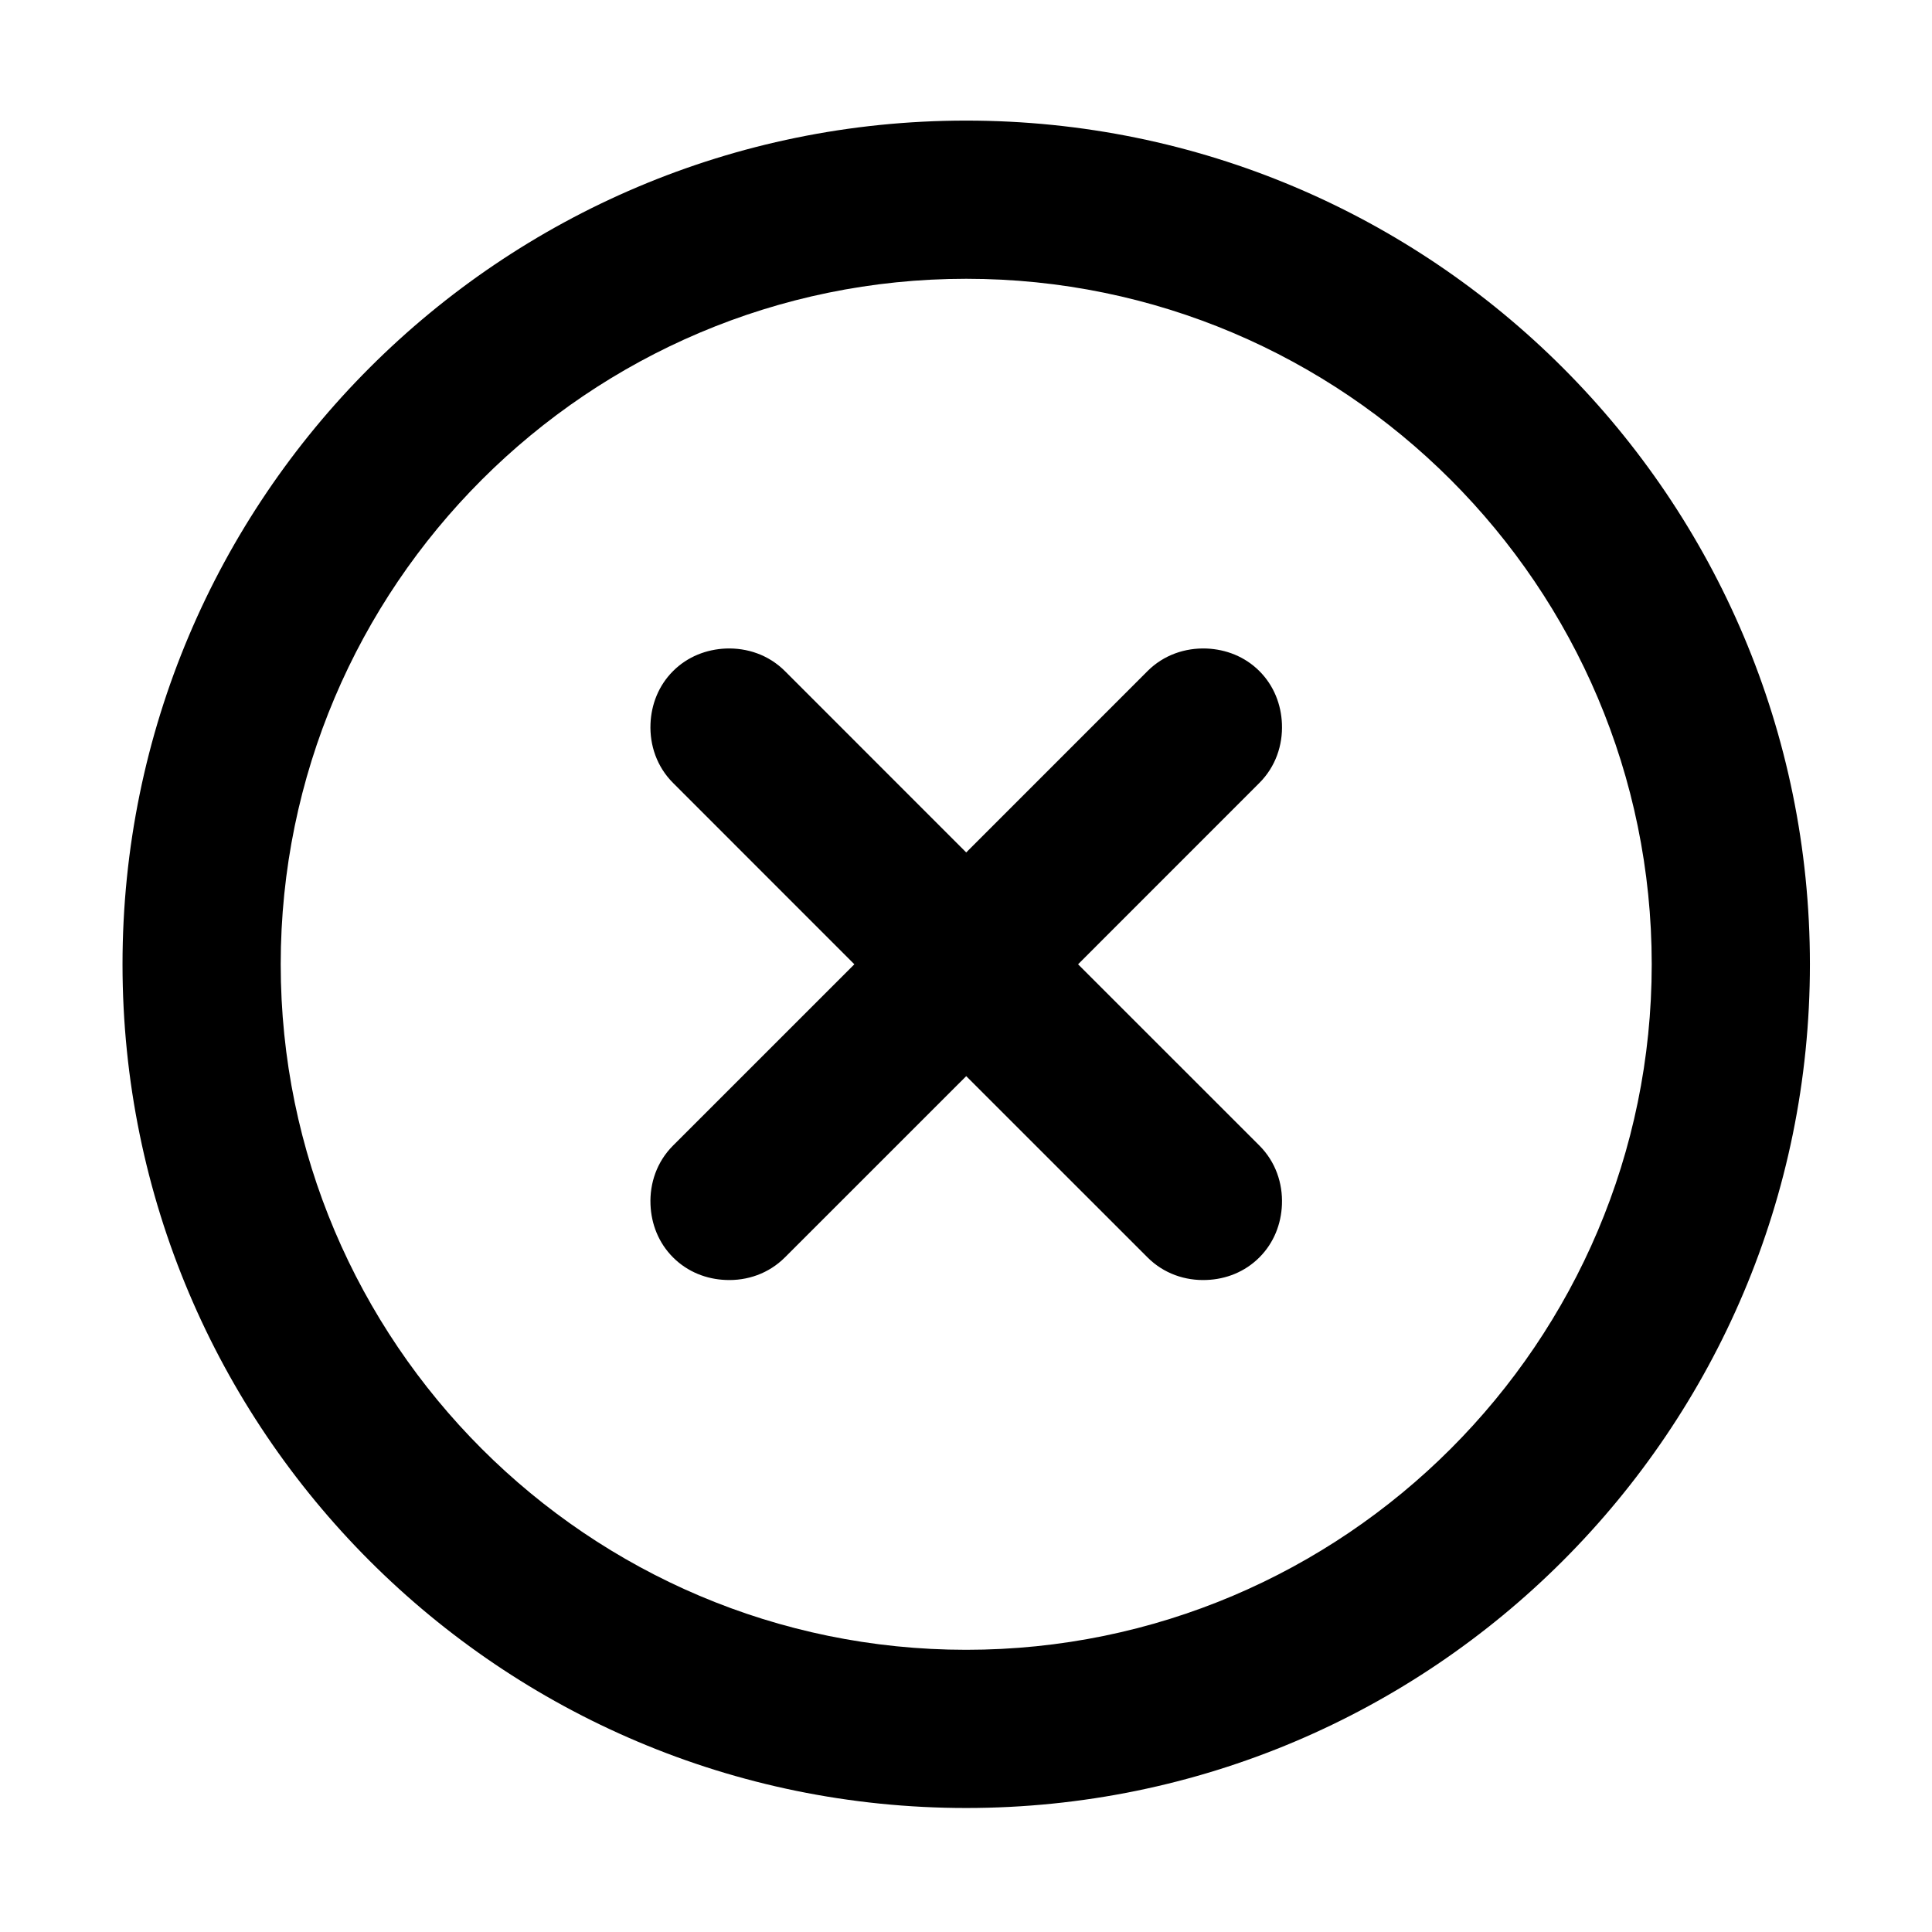 <?xml version="1.0" standalone="no"?><!DOCTYPE svg PUBLIC "-//W3C//DTD SVG 1.1//EN" "http://www.w3.org/Graphics/SVG/1.1/DTD/svg11.dtd"><svg t="1614772581913" class="icon" viewBox="0 0 1024 1024" version="1.1" xmlns="http://www.w3.org/2000/svg" p-id="18104" xmlns:xlink="http://www.w3.org/1999/xlink" width="200" height="200"><defs><style type="text/css"></style></defs><path d="M679.453 383.633c-0.409-10.153-4.201-20.196-11.954-27.949-7.752-7.749-17.768-11.517-27.948-11.954-11.301-0.437-22.709 3.331-31.336 11.954l-96.1 96.127-96.101-96.127c-8.625-8.623-20.034-12.391-31.334-11.954-10.152 0.437-20.196 4.205-27.949 11.954-7.753 7.752-11.545 17.795-11.954 27.949-0.465 11.299 3.328 22.708 11.954 31.334l96.1 96.127-96.1 96.074c-8.626 8.625-12.419 20.034-11.954 31.334 0.409 10.152 4.202 20.196 11.954 27.949 7.752 7.752 17.795 11.573 27.949 11.956 11.299 0.49 22.708-3.331 31.334-11.956l96.101-96.073 96.1 96.073c8.626 8.625 20.034 12.445 31.336 11.956 10.179-0.384 20.195-4.204 27.948-11.956 7.753-7.752 11.544-17.796 11.954-27.949 0.464-11.299-3.328-22.708-11.954-31.334l-96.1-96.074 96.1-96.127C676.126 406.342 679.917 394.933 679.453 383.633zM512.116 63.917c-246.953 0-447.179 200.227-447.179 447.179 0 246.953 200.225 447.178 447.179 447.178 246.953 0 447.179-200.224 447.179-447.178C959.295 264.144 759.07 63.917 512.116 63.917zM512.116 874.427c-200.334 0-363.332-162.996-363.332-363.333 0-200.334 162.999-363.333 363.332-363.333s363.333 162.999 363.333 363.333C875.449 711.431 712.45 874.427 512.116 874.427z" p-id="18105"></path></svg>